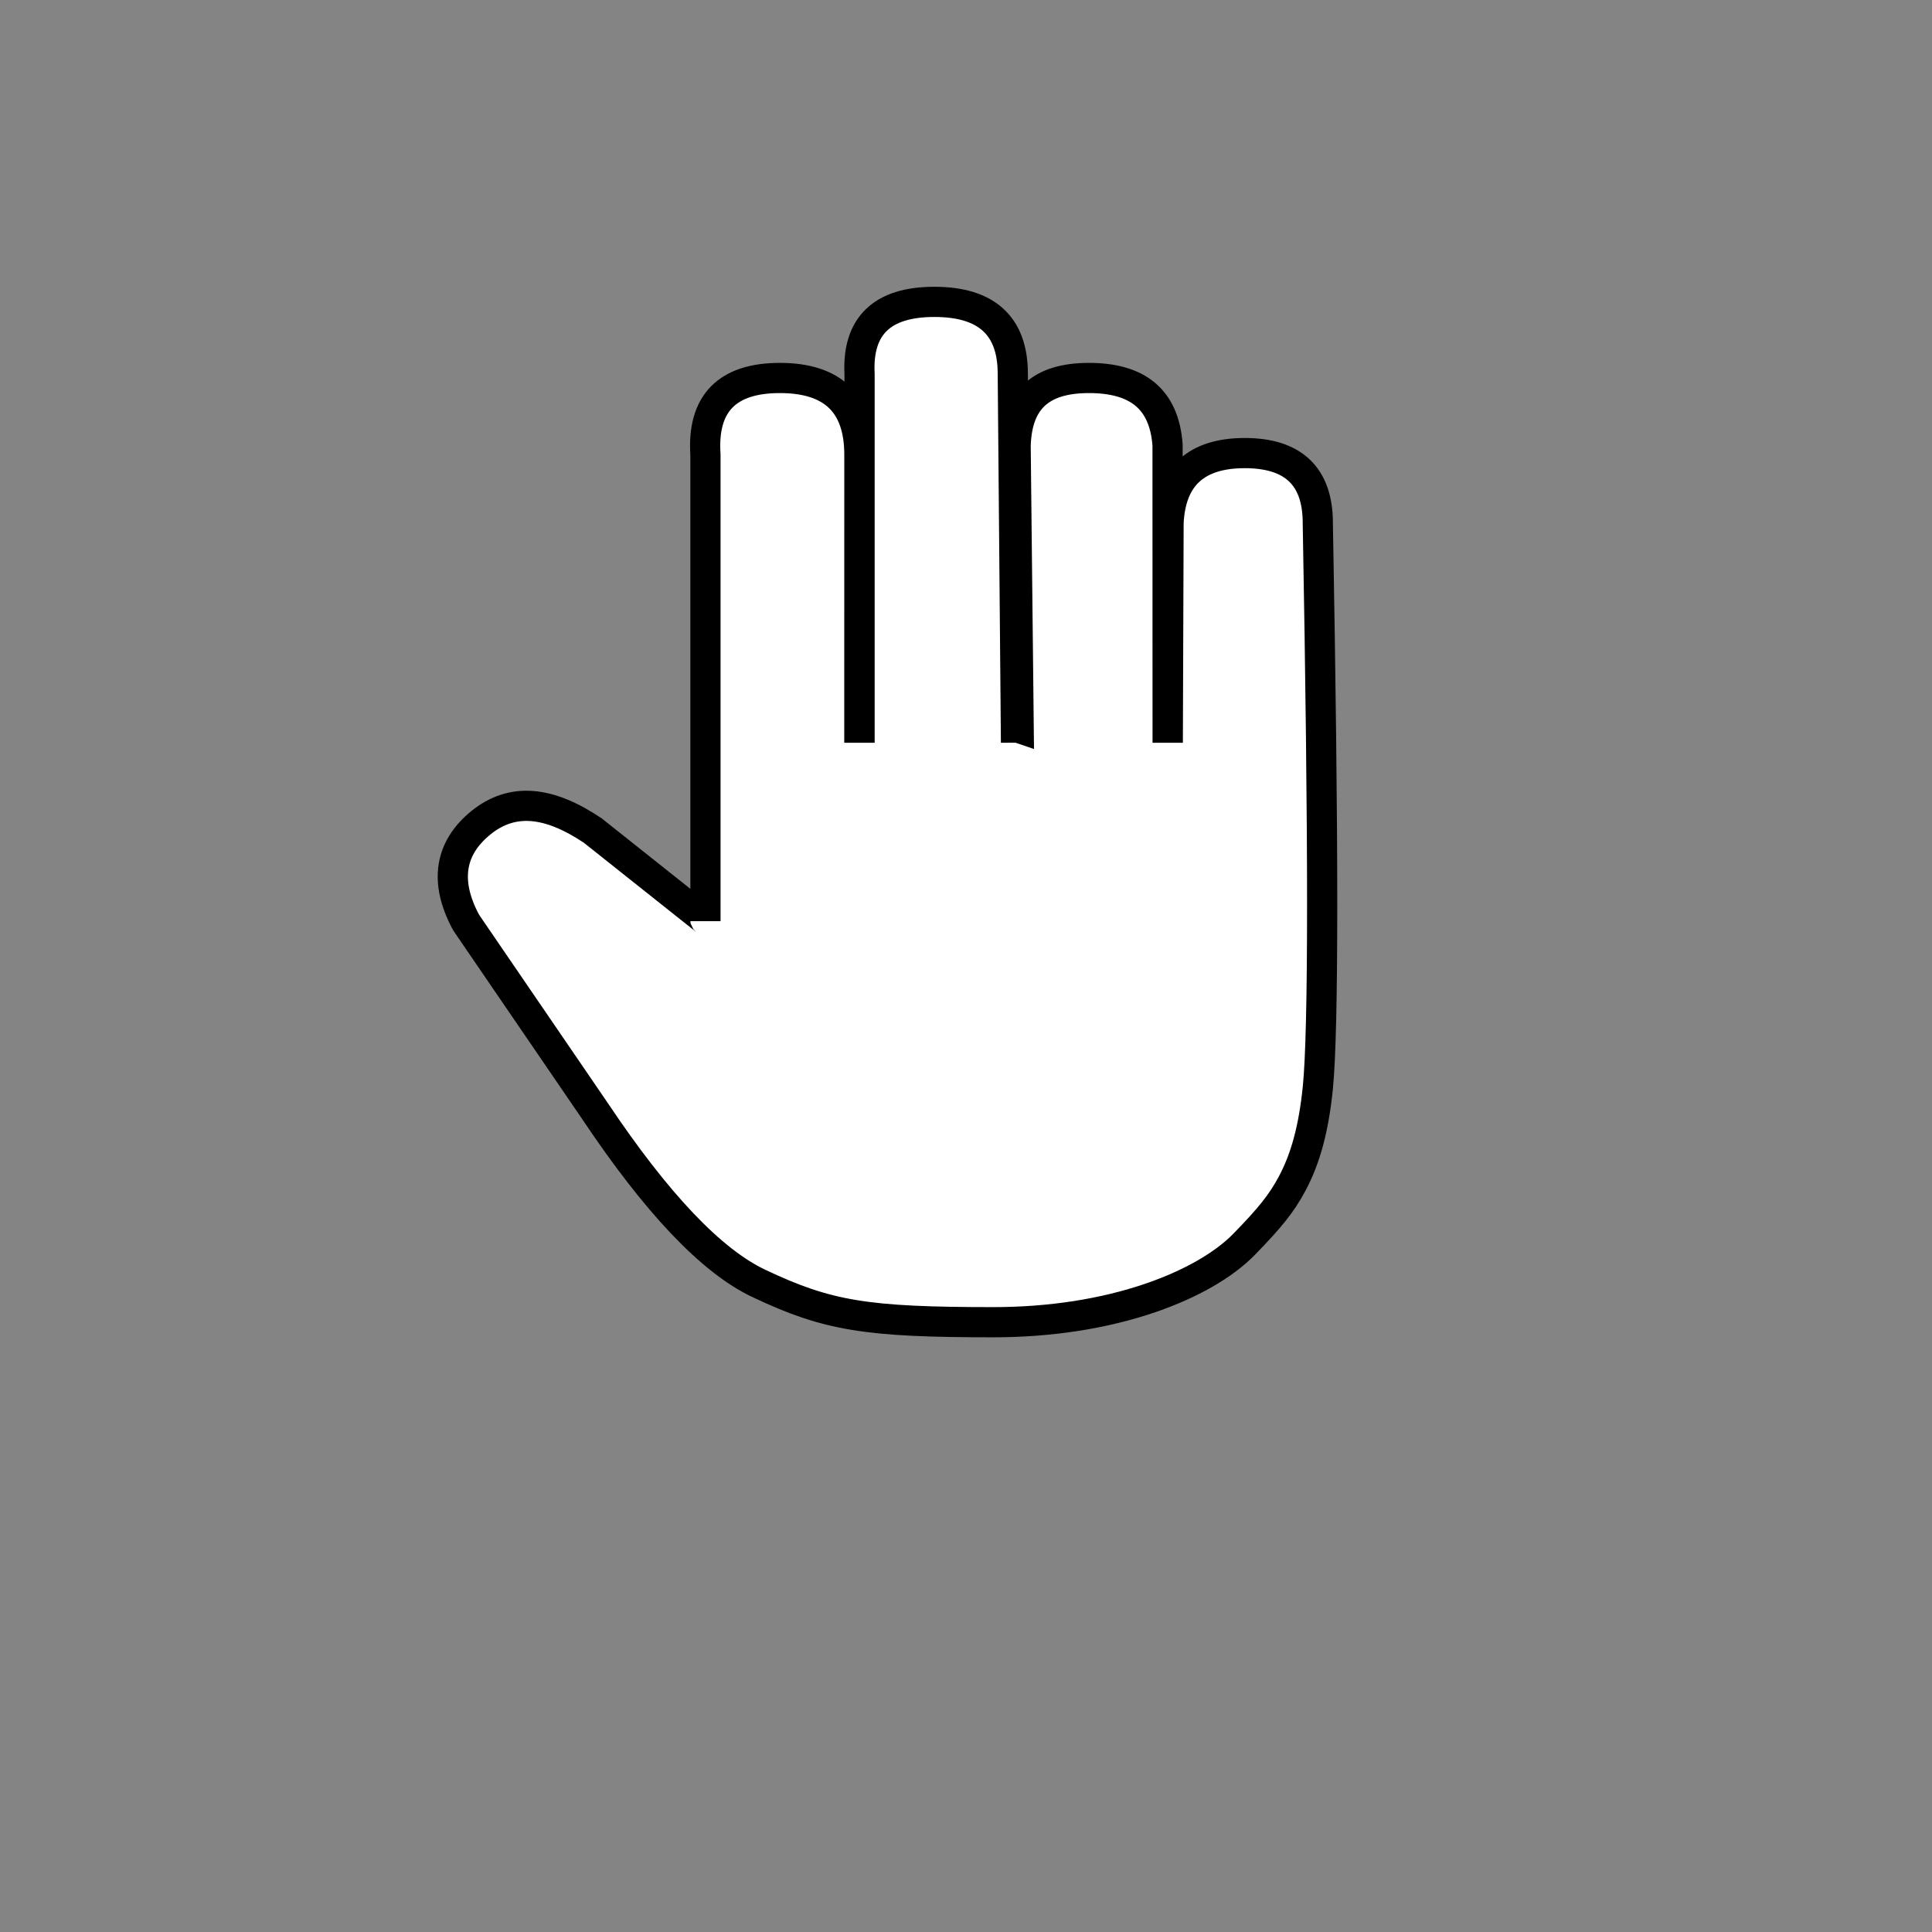 <svg width="64" height="64" viewBox="0 0 64 64" fill="none" xmlns="http://www.w3.org/2000/svg">
<rect width="64" height="64" fill="#848484"/>
<path d="M33.745 24.116L33.644 14.773C33.685 13.254 34.465 12.521 36.071 12.521C37.677 12.521 38.566 13.216 38.677 14.743L38.679 24.105C38.68 24.105 38.681 24.105 38.682 24.105C38.683 24.105 38.684 24.105 38.686 24.105L38.71 17.308C38.789 15.767 39.642 15.009 41.235 15.009C42.836 15.009 43.654 15.776 43.654 17.325L43.654 17.331C43.846 27.882 43.847 34.138 43.654 36.044C43.518 37.38 43.249 38.383 42.796 39.224C42.449 39.868 42.069 40.341 41.213 41.218C40.534 41.915 39.435 42.541 38.113 42.994C36.572 43.522 34.792 43.8 32.903 43.8C28.695 43.8 27.41 43.591 25.134 42.513C23.553 41.764 21.744 39.844 19.724 36.826L19.722 36.823L15.47 30.603L15.417 30.515C14.73 29.212 14.885 28.103 15.93 27.255C16.963 26.418 18.17 26.529 19.637 27.514L23.342 30.458C23.355 30.468 23.369 30.462 23.369 30.515V15.065C23.255 13.364 24.089 12.521 25.834 12.521C27.578 12.521 28.468 13.362 28.468 15.061L28.467 24.105C28.468 24.105 28.47 24.105 28.471 24.105C28.472 24.105 28.473 24.105 28.474 24.105V12.39C28.392 10.78 29.24 10 30.952 10C32.665 10 33.55 10.779 33.55 12.38L33.652 24.105C33.706 24.105 33.733 24.112 33.745 24.116Z" fill="white" stroke="black"/>
</svg>
